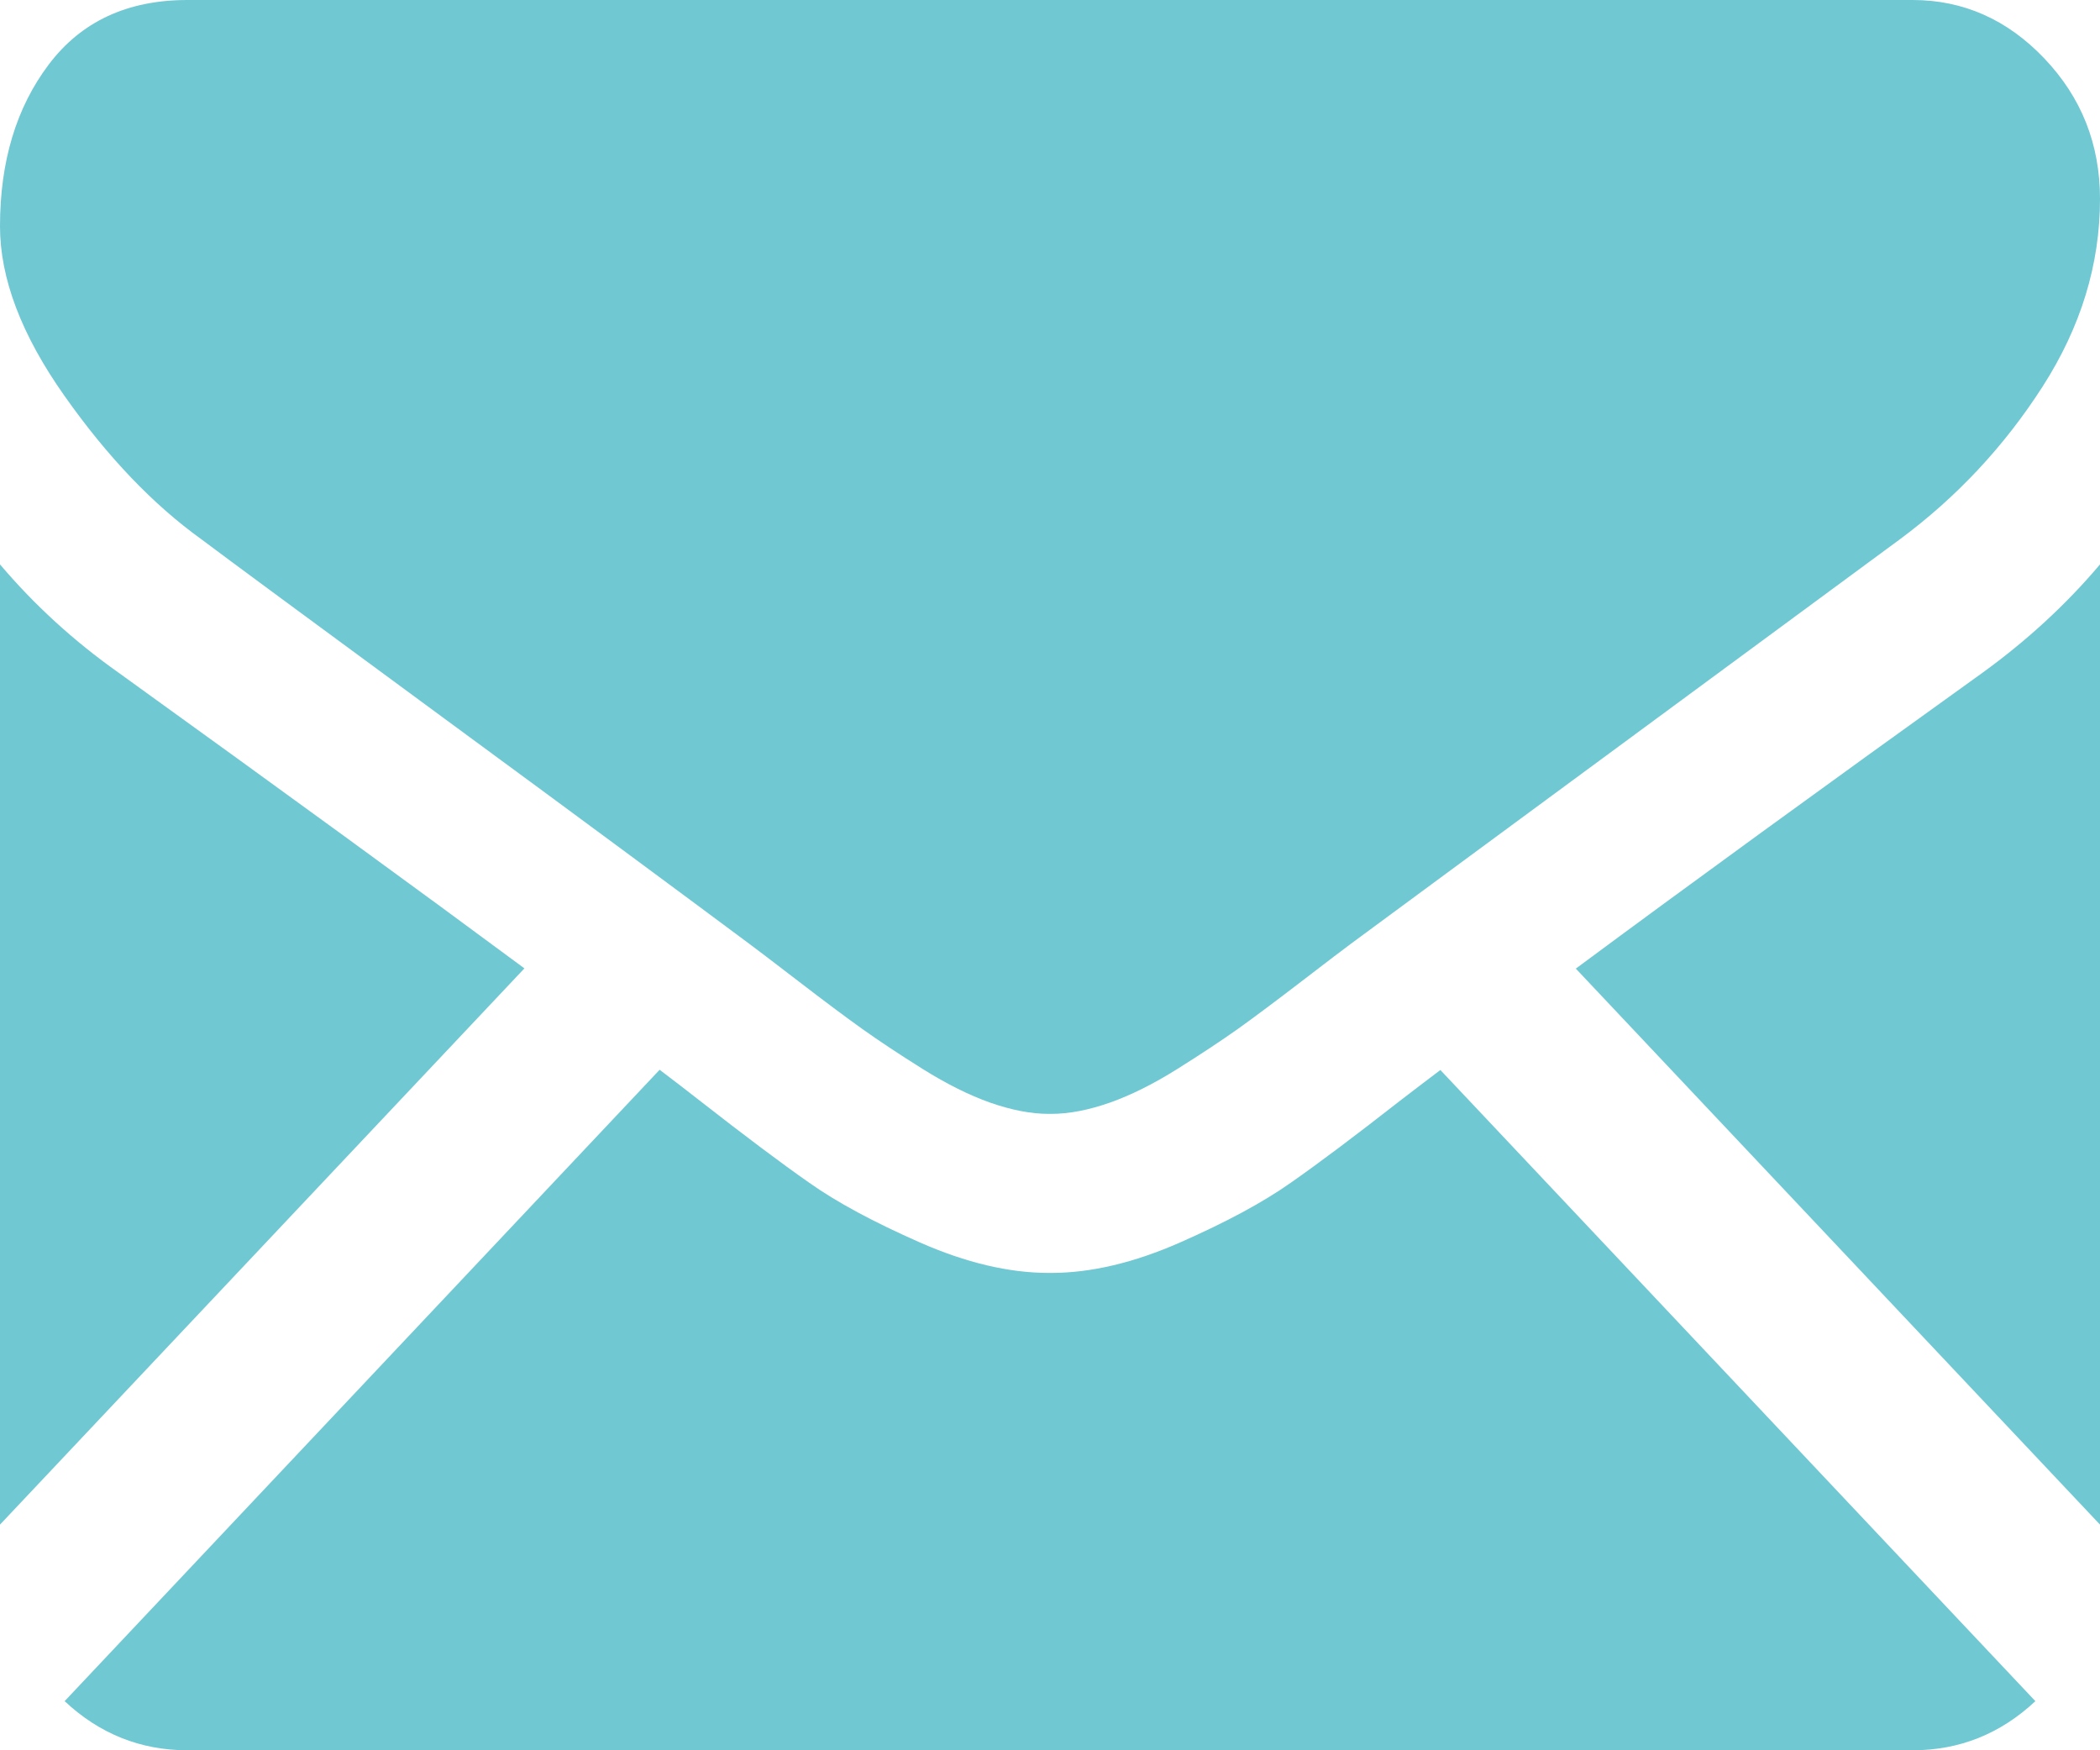 <svg width="18" height="15" viewBox="0 0 18 15" fill="none" xmlns="http://www.w3.org/2000/svg">
<path d="M16.393 15C16.797 15 17.148 14.858 17.446 14.579L12.346 9.17C12.224 9.262 12.105 9.353 11.993 9.439C11.612 9.737 11.302 9.97 11.064 10.136C10.826 10.304 10.51 10.474 10.115 10.648C9.72 10.822 9.351 10.909 9.01 10.909H8.99C8.648 10.909 8.28 10.822 7.885 10.648C7.49 10.474 7.173 10.304 6.936 10.136C6.698 9.97 6.388 9.737 6.006 9.439C5.9 9.356 5.782 9.265 5.654 9.168L0.554 14.579C0.852 14.858 1.203 15 1.607 15H16.393Z" fill="#70C8D3"/>
<path d="M1.015 5.764C0.633 5.494 0.295 5.185 0 4.837V13.066L4.495 8.299C3.596 7.633 2.437 6.789 1.015 5.764Z" fill="#70C8D3"/>
<path d="M16.995 5.764C15.627 6.746 14.465 7.591 13.507 8.301L18 13.066V4.837C17.712 5.178 17.377 5.487 16.995 5.764Z" fill="#70C8D3"/>
<path d="M16.393 0H1.607C1.091 0 0.695 0.185 0.417 0.554C0.139 0.923 0 1.385 0 1.939C0 2.386 0.184 2.871 0.553 3.393C0.921 3.915 1.313 4.325 1.728 4.623C1.955 4.794 2.642 5.3 3.787 6.142C4.405 6.596 4.943 6.992 5.405 7.334C5.799 7.625 6.138 7.877 6.419 8.086C6.451 8.11 6.501 8.148 6.569 8.199C6.641 8.254 6.733 8.324 6.846 8.411C7.063 8.578 7.244 8.713 7.388 8.816C7.532 8.919 7.706 9.034 7.91 9.162C8.115 9.29 8.307 9.386 8.488 9.45C8.669 9.513 8.836 9.546 8.99 9.546H9.01C9.164 9.546 9.332 9.513 9.512 9.45C9.693 9.386 9.886 9.29 10.09 9.162C10.294 9.034 10.468 8.919 10.613 8.816C10.757 8.713 10.937 8.578 11.155 8.411C11.268 8.324 11.359 8.254 11.432 8.199C11.499 8.148 11.55 8.11 11.582 8.086C11.8 7.925 12.141 7.674 12.598 7.337C13.431 6.723 14.658 5.82 16.283 4.623C16.772 4.261 17.18 3.824 17.508 3.313C17.836 2.802 18 2.266 18 1.705C18 1.236 17.841 0.835 17.523 0.501C17.205 0.167 16.828 0 16.393 0Z" fill="#70C8D3"/>
</svg>
